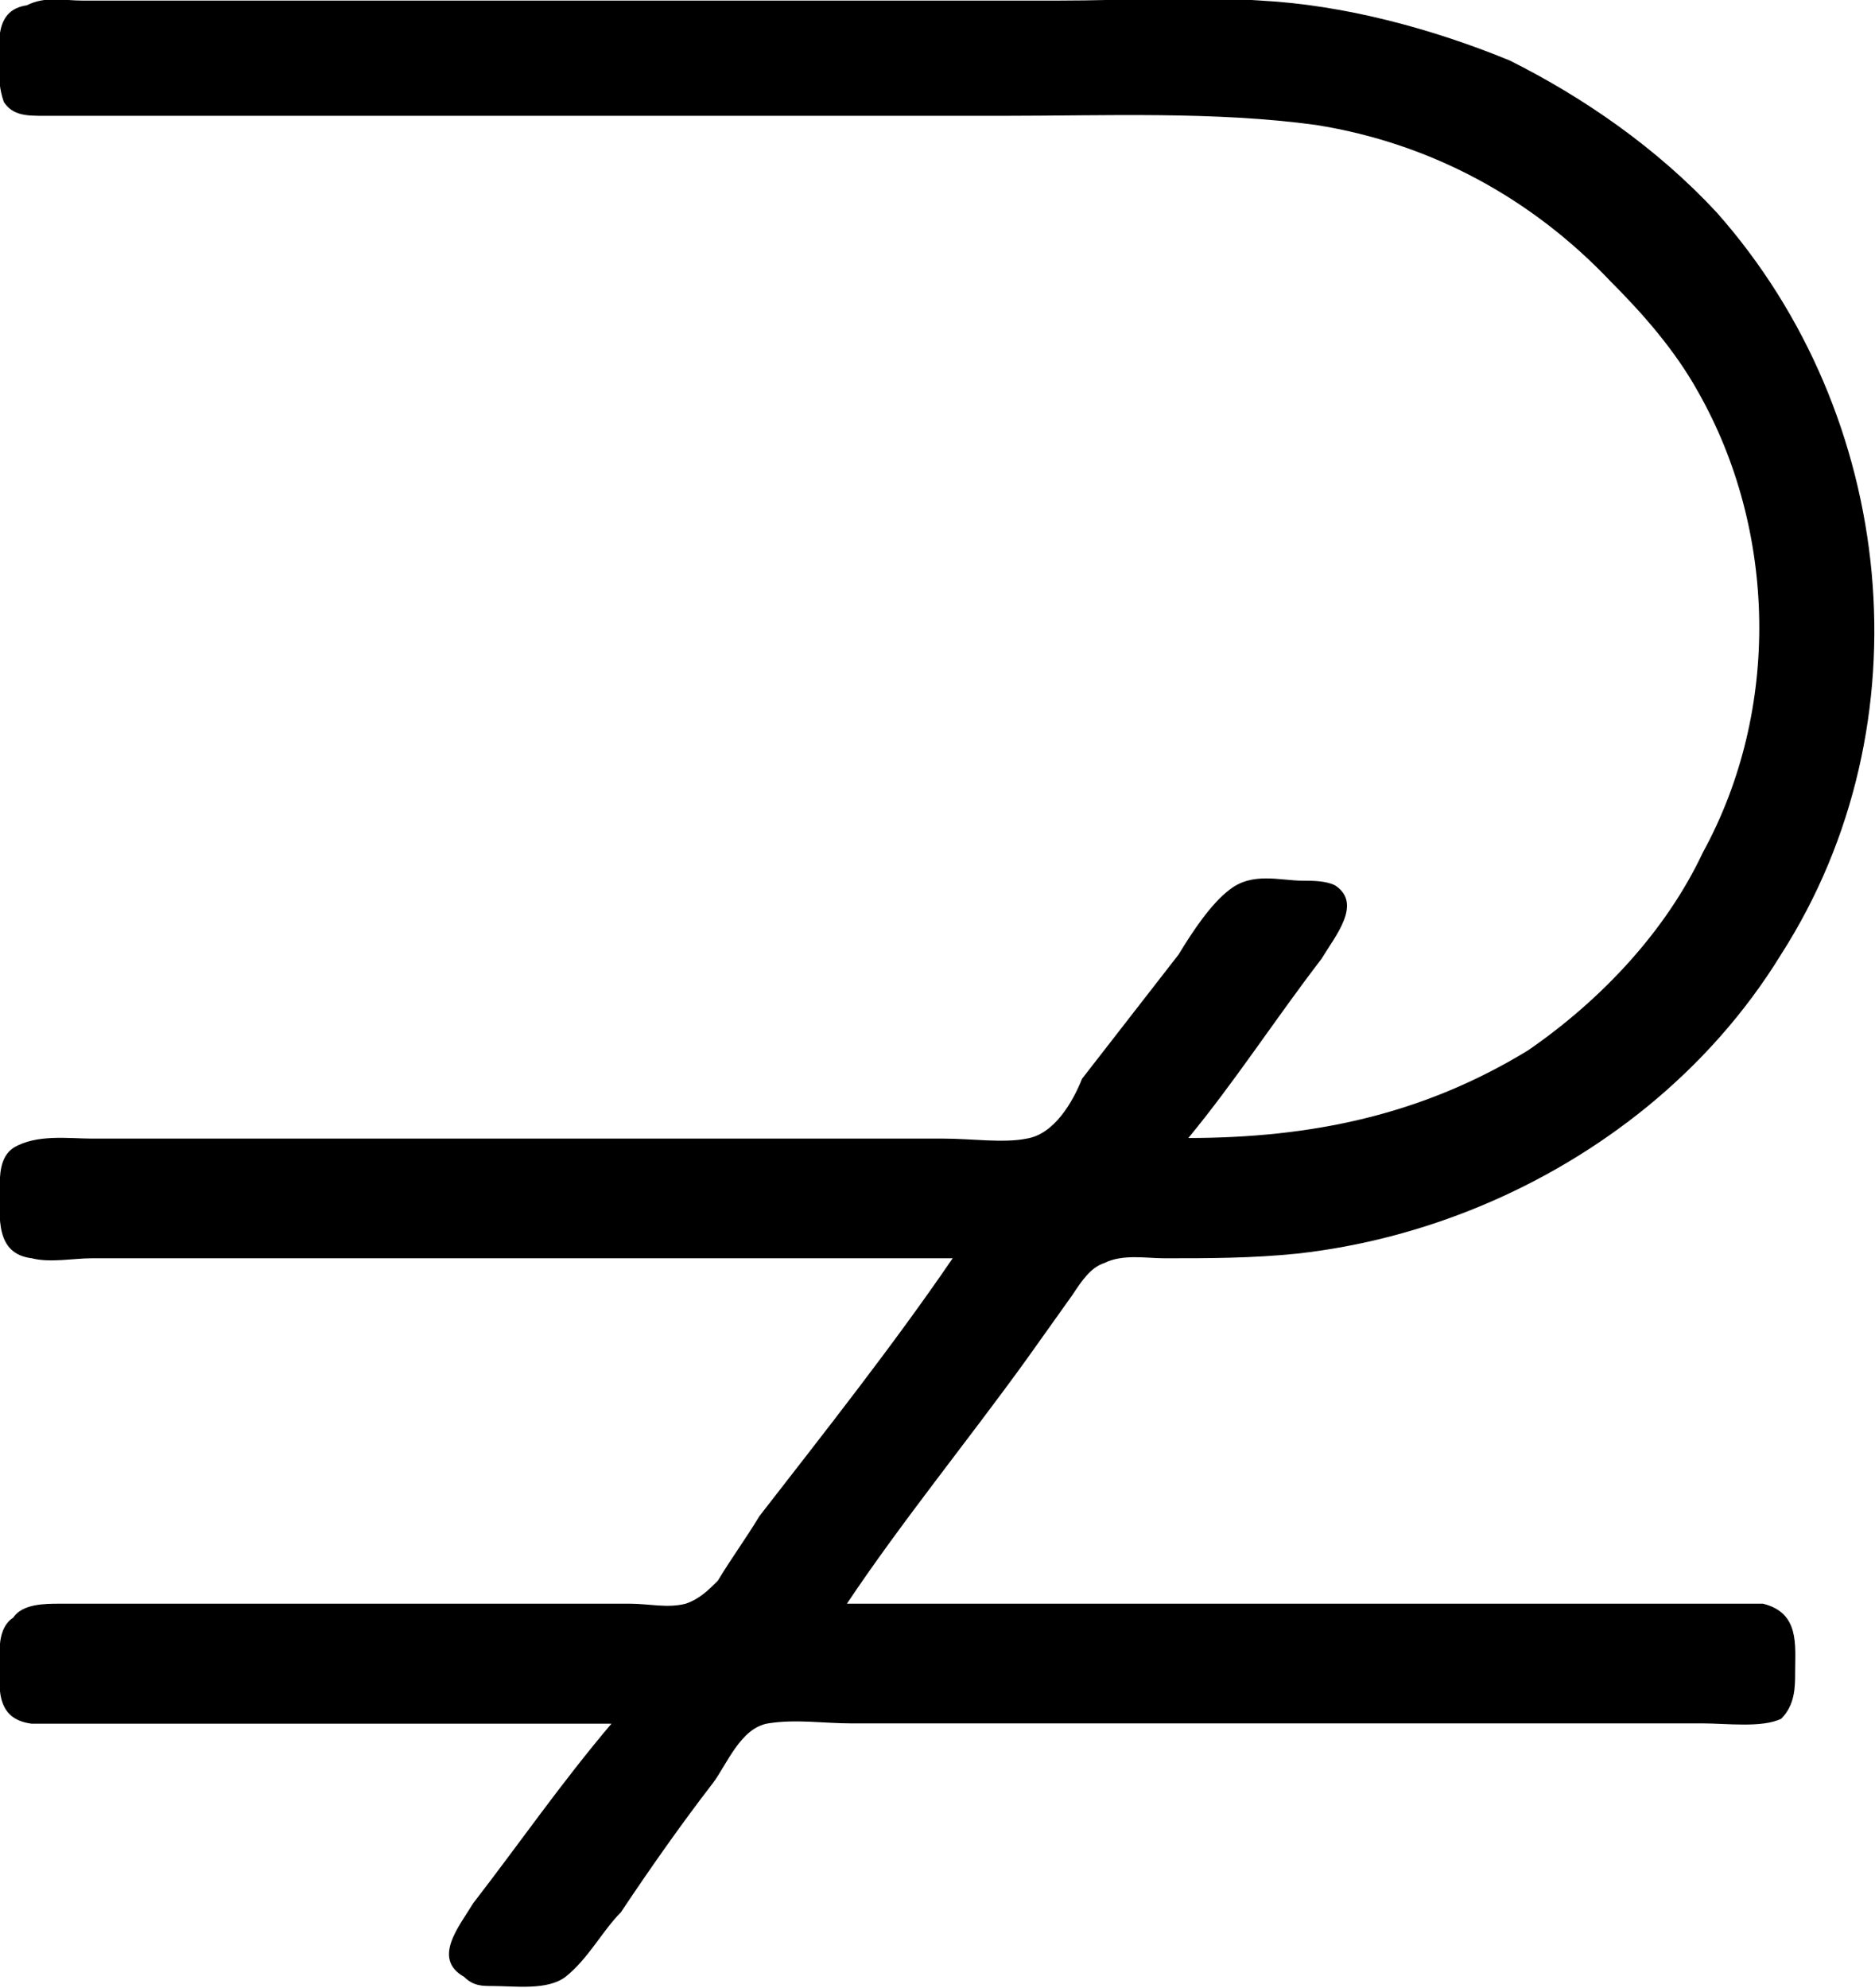 <?xml version="1.0" encoding="UTF-8"?>
<svg fill="#000000" version="1.1" viewBox="0 0 6.363 6.744" xmlns="http://www.w3.org/2000/svg" xmlns:xlink="http://www.w3.org/1999/xlink">
<defs>
<g id="a">
<path d="m4.859-1.562c0.156-0.188 0.297-0.406 0.453-0.609 0.047-0.078 0.141-0.188 0.047-0.25-0.031-0.016-0.078-0.016-0.109-0.016-0.078 0-0.172-0.031-0.25 0.031-0.062 0.047-0.125 0.141-0.172 0.219-0.109 0.141-0.219 0.281-0.328 0.422-0.031 0.078-0.094 0.188-0.188 0.203-0.078 0.016-0.188 0-0.281 0h-2.891c-0.078 0-0.188-0.016-0.266 0.031-0.047 0.031-0.047 0.094-0.047 0.141 0 0.094-0.016 0.219 0.109 0.234 0.062 0.016 0.141 0 0.203 0h2.922c-0.203 0.297-0.438 0.594-0.656 0.875-0.047 0.078-0.094 0.141-0.141 0.219-0.031 0.031-0.062 0.062-0.109 0.078-0.062 0.016-0.125 0-0.188 0h-1.938c-0.047 0-0.125 0-0.156 0.047-0.047 0.031-0.047 0.094-0.047 0.141 0 0.094-0.016 0.203 0.109 0.219h0.234 1.734c-0.172 0.203-0.312 0.406-0.469 0.609-0.047 0.078-0.141 0.188-0.031 0.25 0.031 0.031 0.062 0.031 0.094 0.031 0.078 0 0.188 0.016 0.25-0.031 0.078-0.062 0.125-0.156 0.188-0.219 0.094-0.141 0.203-0.297 0.312-0.438 0.047-0.062 0.094-0.188 0.188-0.203s0.188 0 0.281 0h2.891c0.078 0 0.203 0.016 0.266-0.016 0.047-0.047 0.047-0.109 0.047-0.156 0-0.094 0.016-0.203-0.109-0.234h-0.203-2.906c0.188-0.281 0.406-0.547 0.609-0.828l0.156-0.219c0.031-0.047 0.062-0.094 0.109-0.109 0.062-0.031 0.141-0.016 0.203-0.016 0.156 0 0.297 0 0.453-0.016 0.422-0.047 0.844-0.219 1.188-0.5 0.172-0.141 0.328-0.312 0.453-0.516 0.5-0.781 0.391-1.828-0.219-2.516-0.203-0.219-0.453-0.391-0.703-0.516-0.266-0.109-0.562-0.188-0.844-0.203-0.219-0.016-0.453 0-0.688 0h-3.312c-0.062 0-0.125-0.016-0.188 0.016-0.109 0.016-0.094 0.125-0.094 0.203 0 0.047 0 0.078 0.016 0.125 0.031 0.047 0.078 0.047 0.141 0.047h0.266 2.984c0.344 0 0.719-0.016 1.062 0.031 0.391 0.062 0.734 0.25 1 0.531 0.109 0.109 0.219 0.234 0.297 0.375 0.266 0.469 0.281 1.078 0.016 1.562-0.125 0.266-0.344 0.5-0.594 0.672-0.359 0.219-0.734 0.297-1.156 0.297z"/>
</g>
</defs>
<g transform="translate(-149.54 -129.34)">
<use x="148.712" y="134.765" xlink:href="#a"/>
</g>
</svg>
